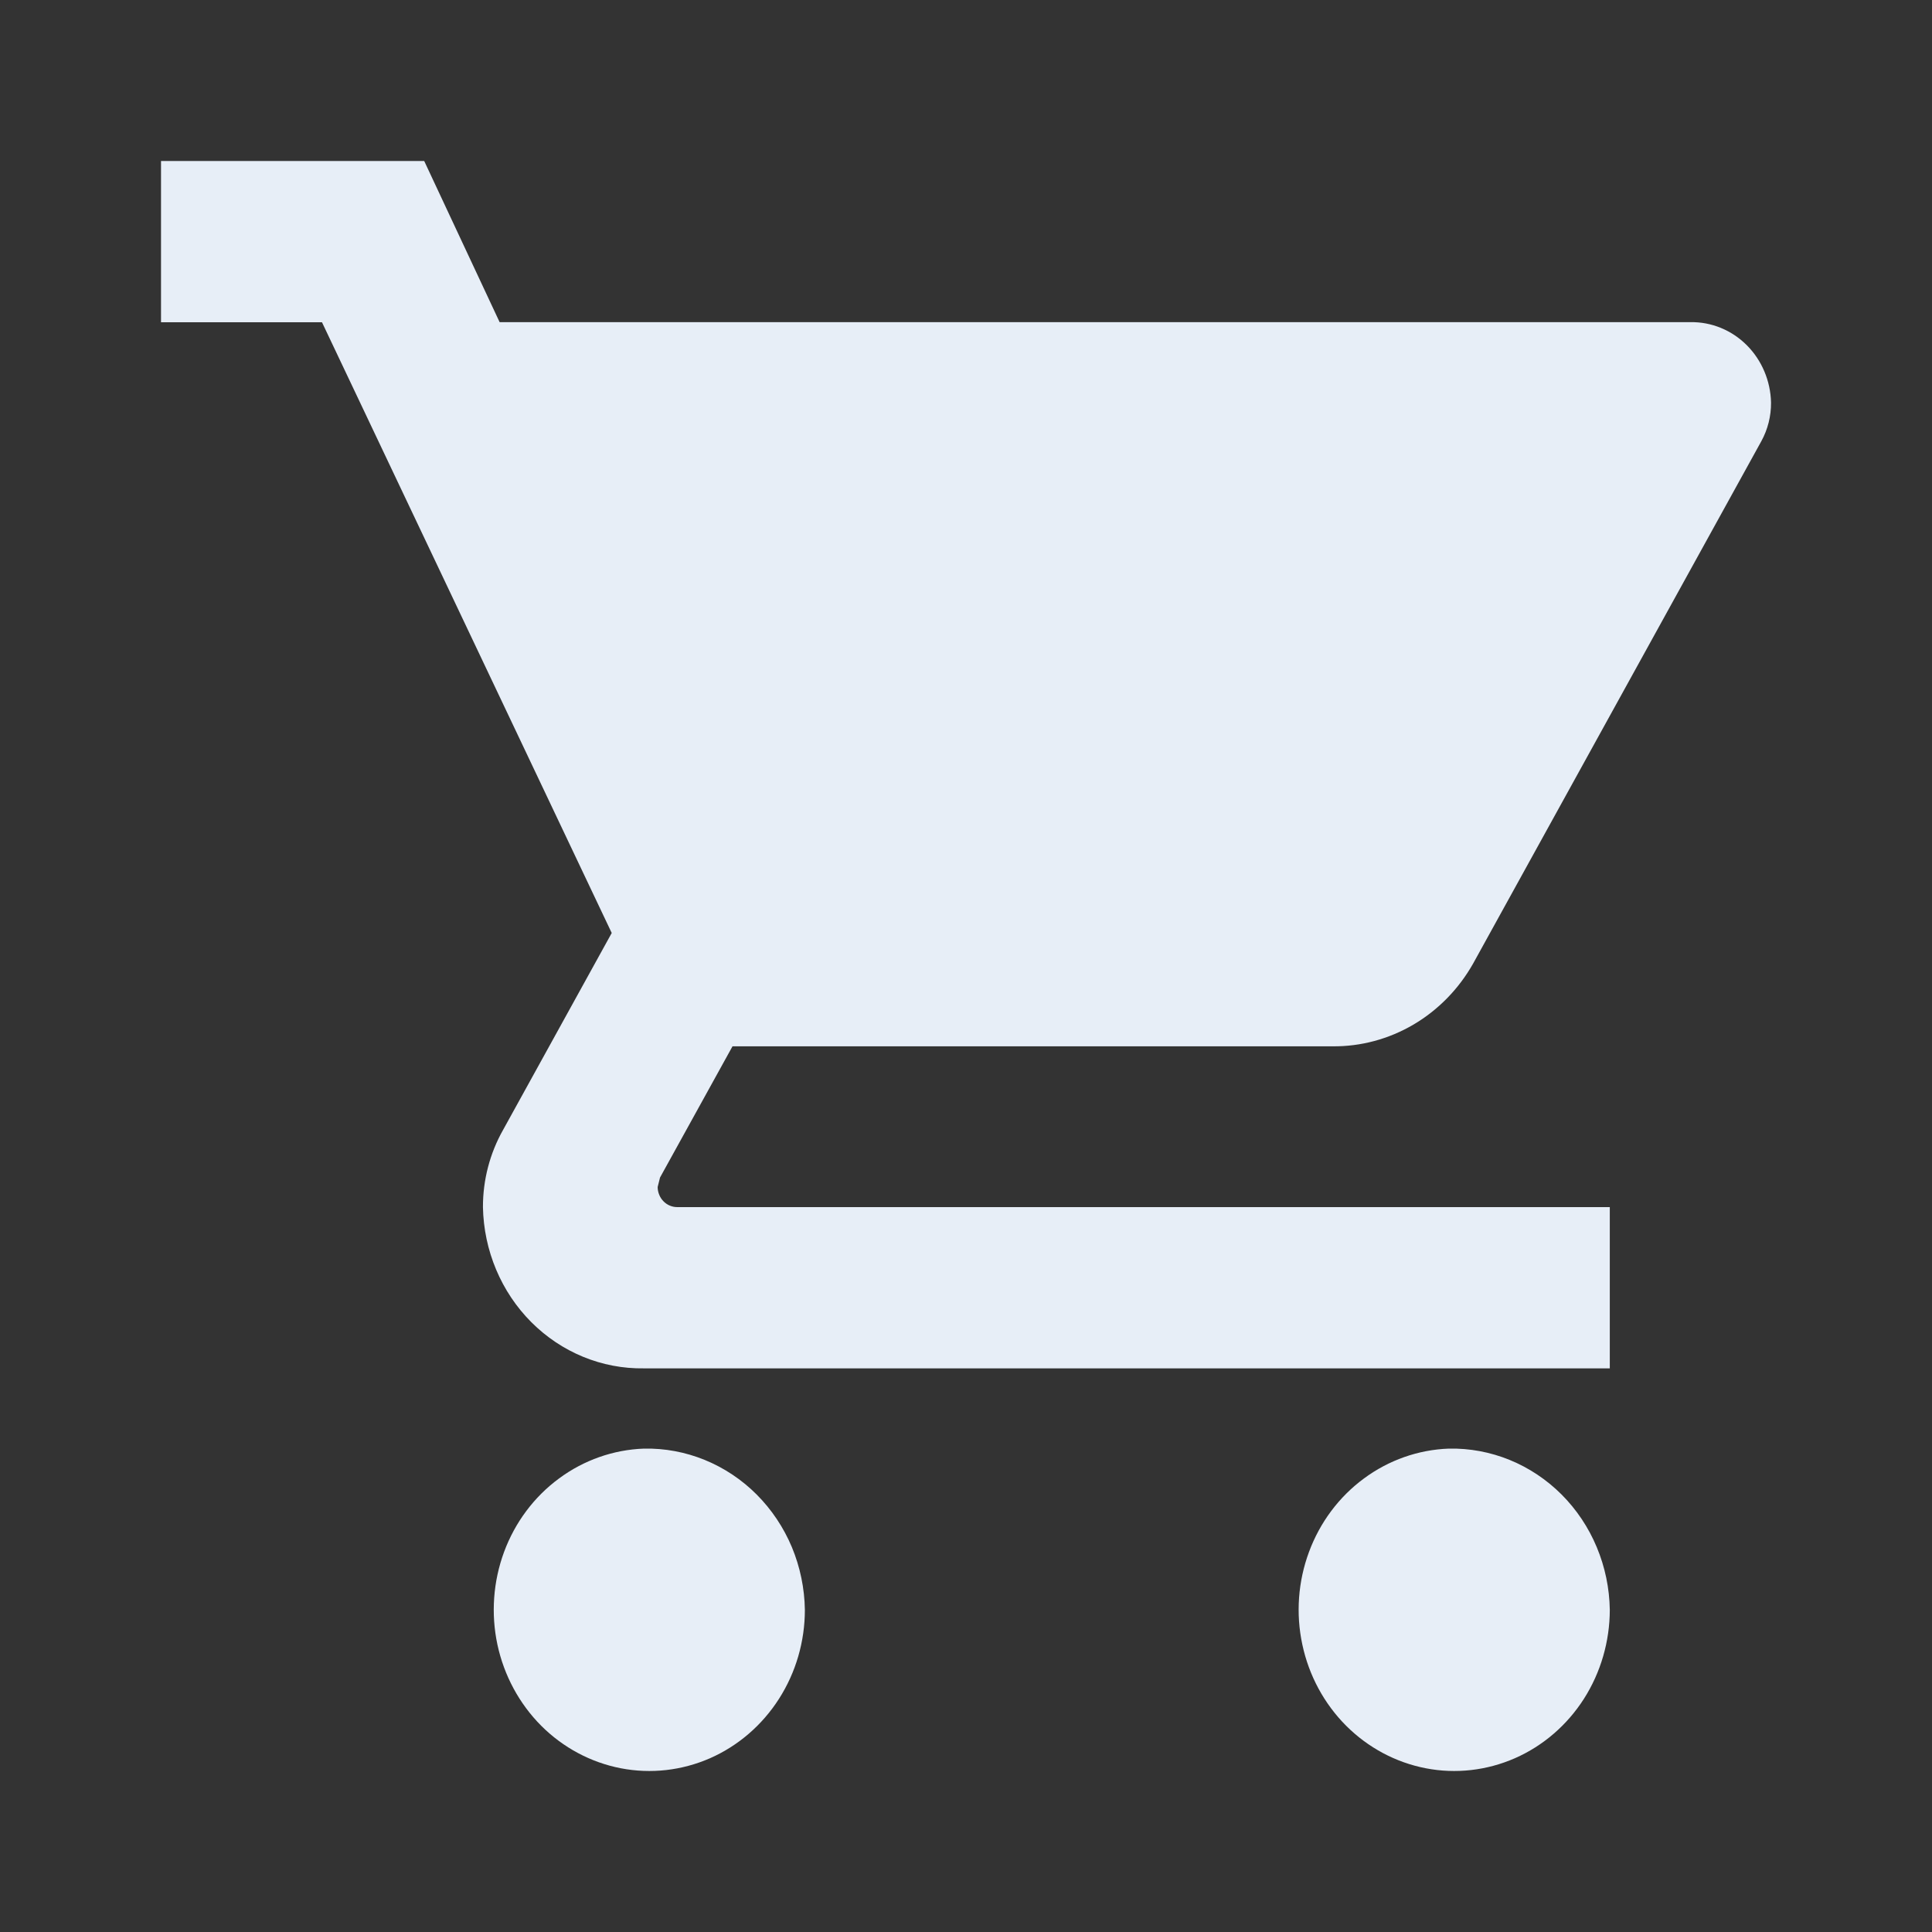 <svg width="35" height="35" viewBox="0 0 35 35" fill="none" xmlns="http://www.w3.org/2000/svg">
<rect x="0" y="0" width="35" height="35" fill="#333333" stroke="none"/>
<g id="ic-shopping">
<path id="ic-market" d="M11.665 26.243C11.112 26.263 10.577 26.451 10.127 26.784C9.676 27.116 9.33 27.579 9.132 28.114C8.934 28.65 8.892 29.234 9.011 29.793C9.131 30.353 9.407 30.864 9.804 31.263C10.202 31.661 10.704 31.929 11.248 32.034C11.792 32.139 12.353 32.075 12.863 31.852C13.372 31.628 13.806 31.254 14.112 30.776C14.418 30.298 14.581 29.737 14.581 29.164C14.575 28.773 14.495 28.388 14.346 28.029C14.196 27.671 13.979 27.347 13.708 27.075C13.438 26.804 13.117 26.591 12.767 26.448C12.416 26.305 12.042 26.235 11.665 26.243ZM2.917 2.917V5.838H5.833L11.082 16.902L9.114 20.469C8.874 20.893 8.748 21.376 8.749 21.868C8.764 22.655 9.079 23.405 9.625 23.952C10.172 24.5 10.905 24.801 11.665 24.789H29.163V21.868H12.278C12.231 21.869 12.184 21.861 12.14 21.843C12.096 21.826 12.056 21.799 12.022 21.765C11.988 21.731 11.961 21.691 11.943 21.646C11.924 21.601 11.914 21.552 11.914 21.504L11.957 21.332L13.27 18.955H24.136C24.652 18.961 25.159 18.824 25.607 18.561C26.055 18.297 26.428 17.915 26.688 17.454L31.908 7.993C32.025 7.78 32.086 7.538 32.084 7.293C32.075 6.9 31.917 6.526 31.644 6.253C31.371 5.98 31.004 5.83 30.625 5.836L9.051 5.836L7.685 2.917L2.917 2.917ZM26.247 26.243C25.694 26.263 25.159 26.451 24.709 26.784C24.258 27.116 23.912 27.579 23.714 28.114C23.515 28.65 23.473 29.234 23.593 29.793C23.712 30.353 23.988 30.864 24.386 31.263C24.784 31.661 25.286 31.929 25.83 32.034C26.373 32.139 26.935 32.075 27.444 31.852C27.954 31.628 28.388 31.254 28.694 30.776C28.999 30.298 29.162 29.737 29.163 29.164C29.157 28.773 29.077 28.388 28.927 28.029C28.778 27.671 28.561 27.347 28.29 27.075C28.019 26.804 27.699 26.591 27.349 26.448C26.998 26.305 26.623 26.235 26.247 26.243Z" fill="#E7EEF7"/>
</g>
</svg>
